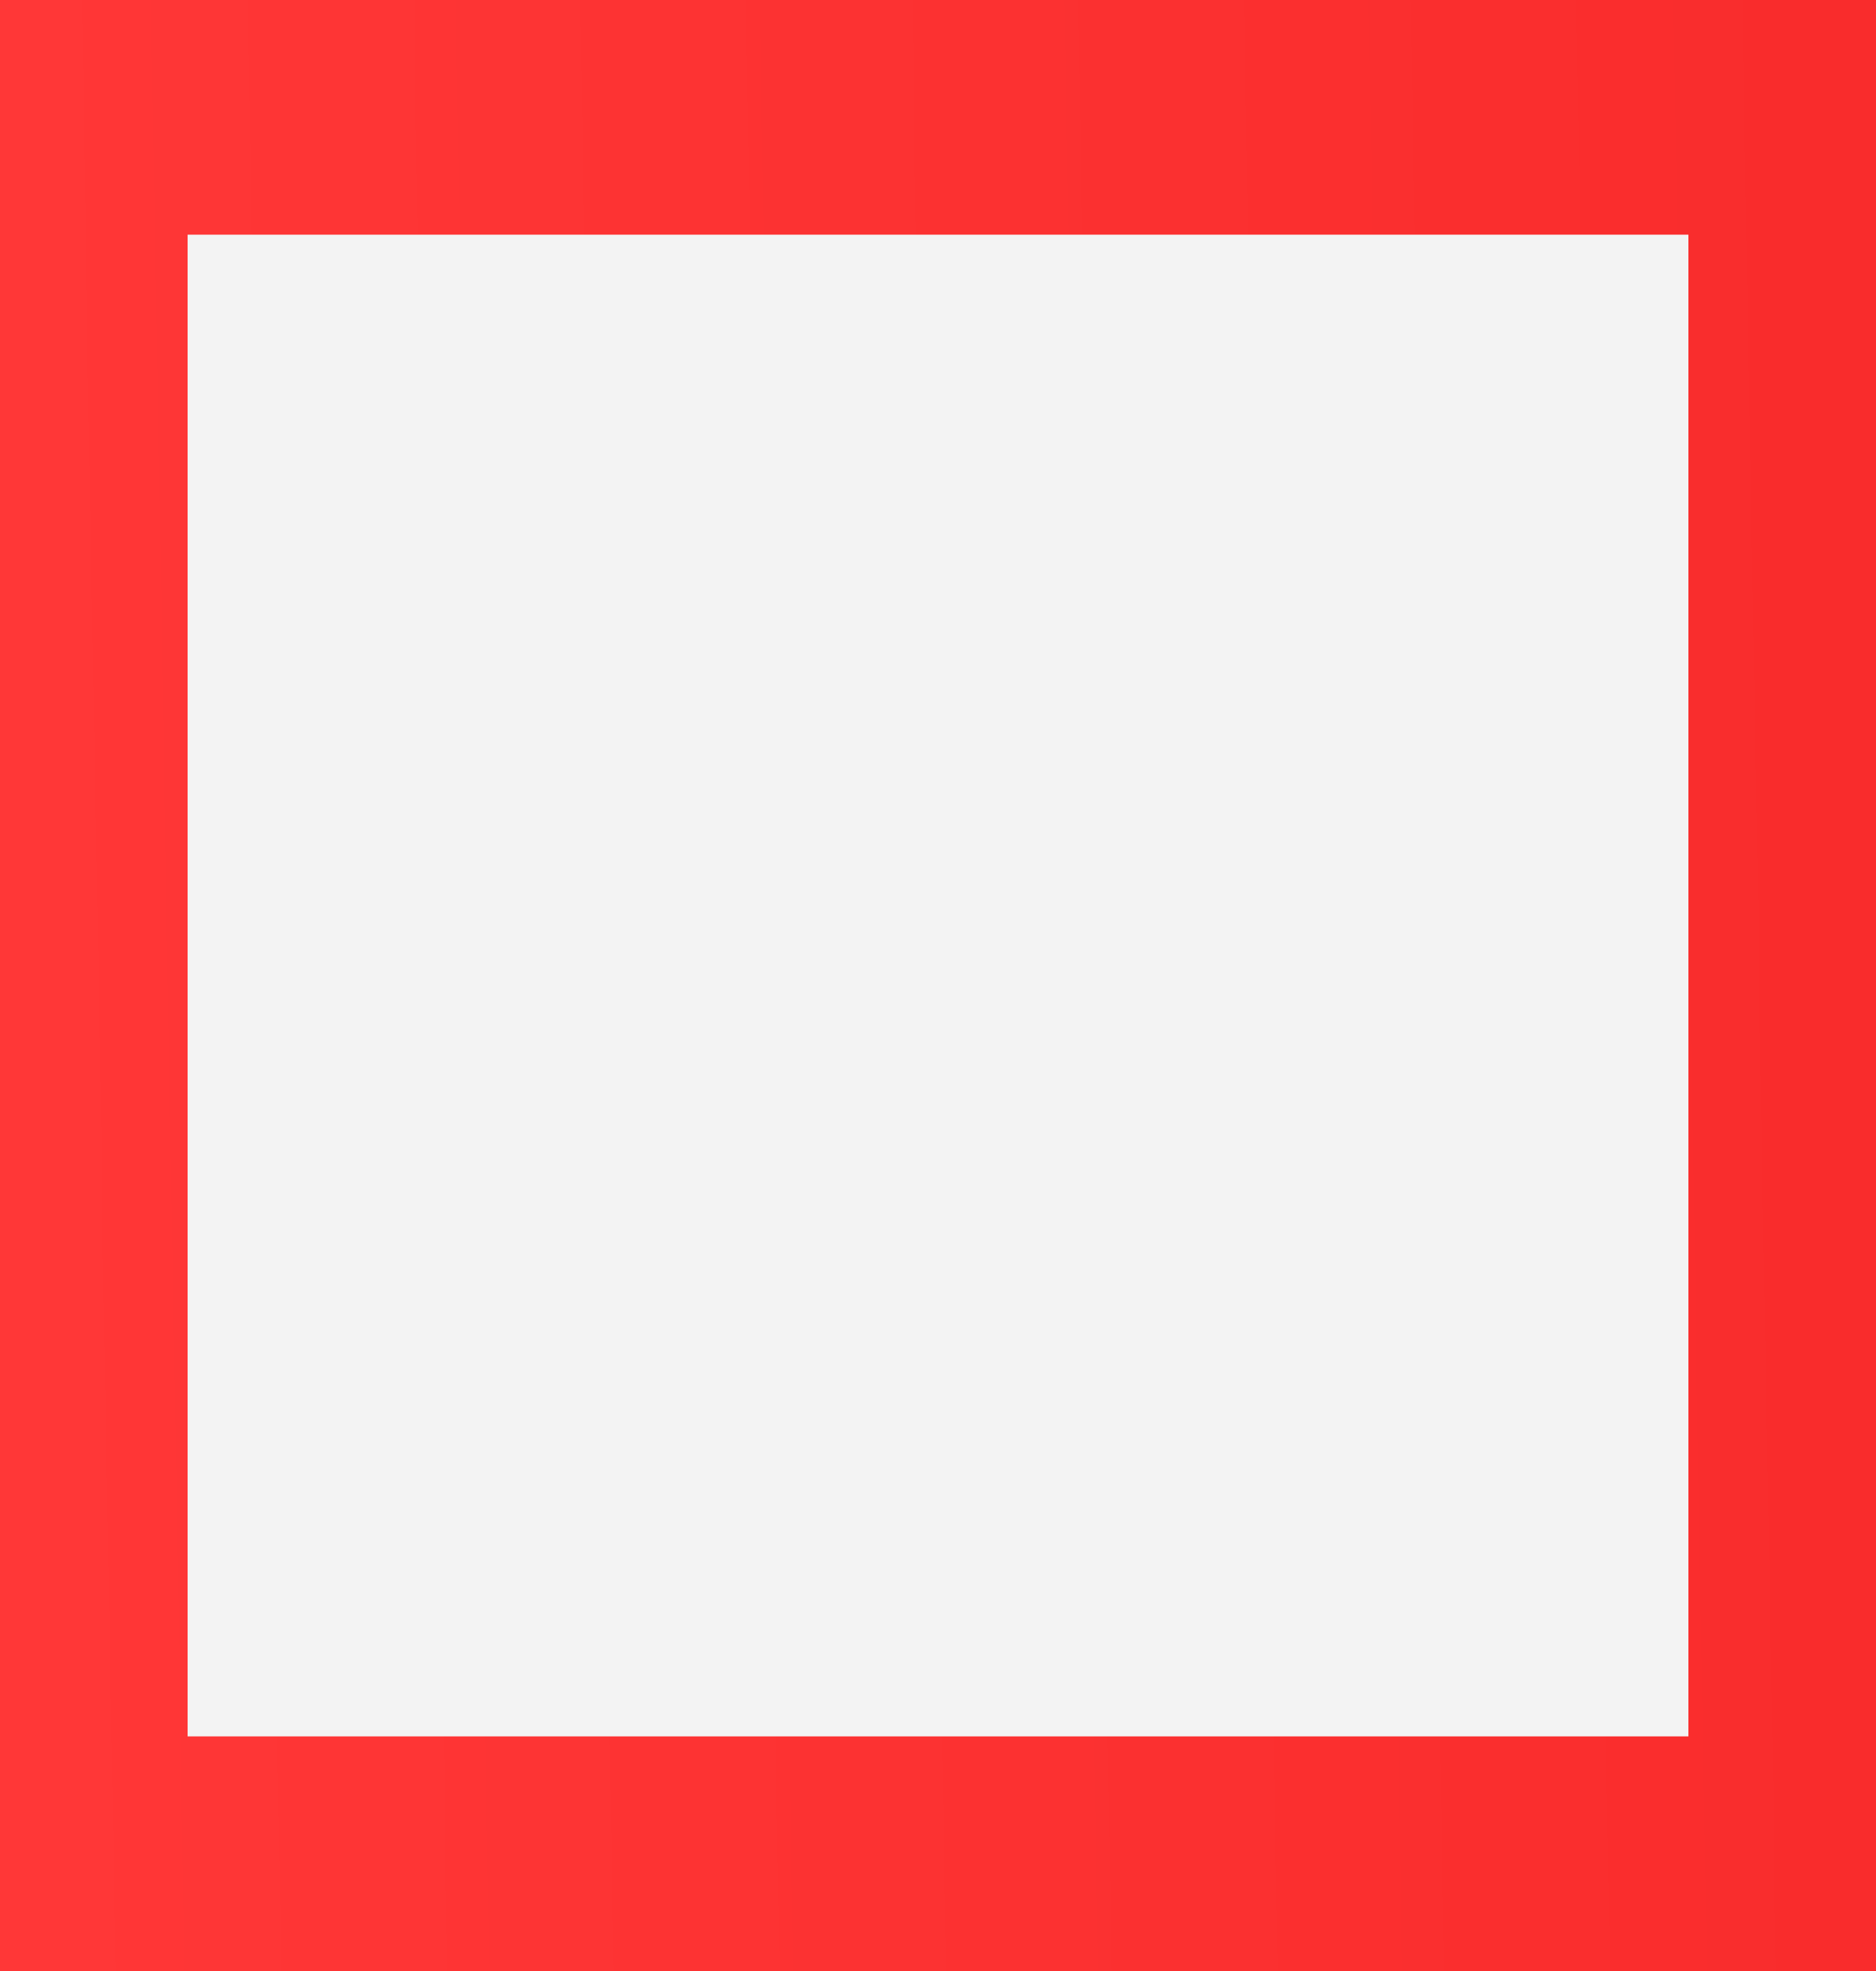 <svg width="20" height="21" viewBox="0 0 20 21" fill="none" xmlns="http://www.w3.org/2000/svg">
<rect x="0" y="0" width="20" height="21" fill="#333333" stroke="none"/>
<path d="M0 1.5C0 0.948 0.448 0.5 1 0.5H19C19.552 0.5 20 0.948 20 1.5V19.5C20 20.052 19.552 20.5 19 20.5H1C0.448 20.5 0 20.052 0 19.5V1.5Z" fill="#F3F3F3"/>
<path d="M1 2.5H19V-1.5H1V2.5ZM18 1.5V19.5H22V1.5H18ZM19 18.5H1V22.5H19V18.5ZM2 19.5V1.5H-2V19.5H2ZM1 18.5C1.552 18.5 2 18.948 2 19.5H-2C-2 21.157 -0.657 22.5 1 22.5V18.5ZM18 19.5C18 18.948 18.448 18.5 19 18.5V22.5C20.657 22.5 22 21.157 22 19.5H18ZM19 2.5C18.448 2.5 18 2.052 18 1.5H22C22 -0.157 20.657 -1.5 19 -1.5V2.5ZM1 -1.5C-0.657 -1.5 -2 -0.157 -2 1.5H2C2 2.052 1.552 2.5 1 2.5V-1.5Z" fill="url(#paint0_linear_269_2826)"/>
<defs>
<linearGradient id="paint0_linear_269_2826" x1="0" y1="0.5" x2="19.459" y2="0.168" gradientUnits="userSpaceOnUse">
<stop offset="0" stop-color="#ff3737"/>
<stop offset="1" stop-color="#f92c2c"/>
</linearGradient>
</defs>
</svg>
